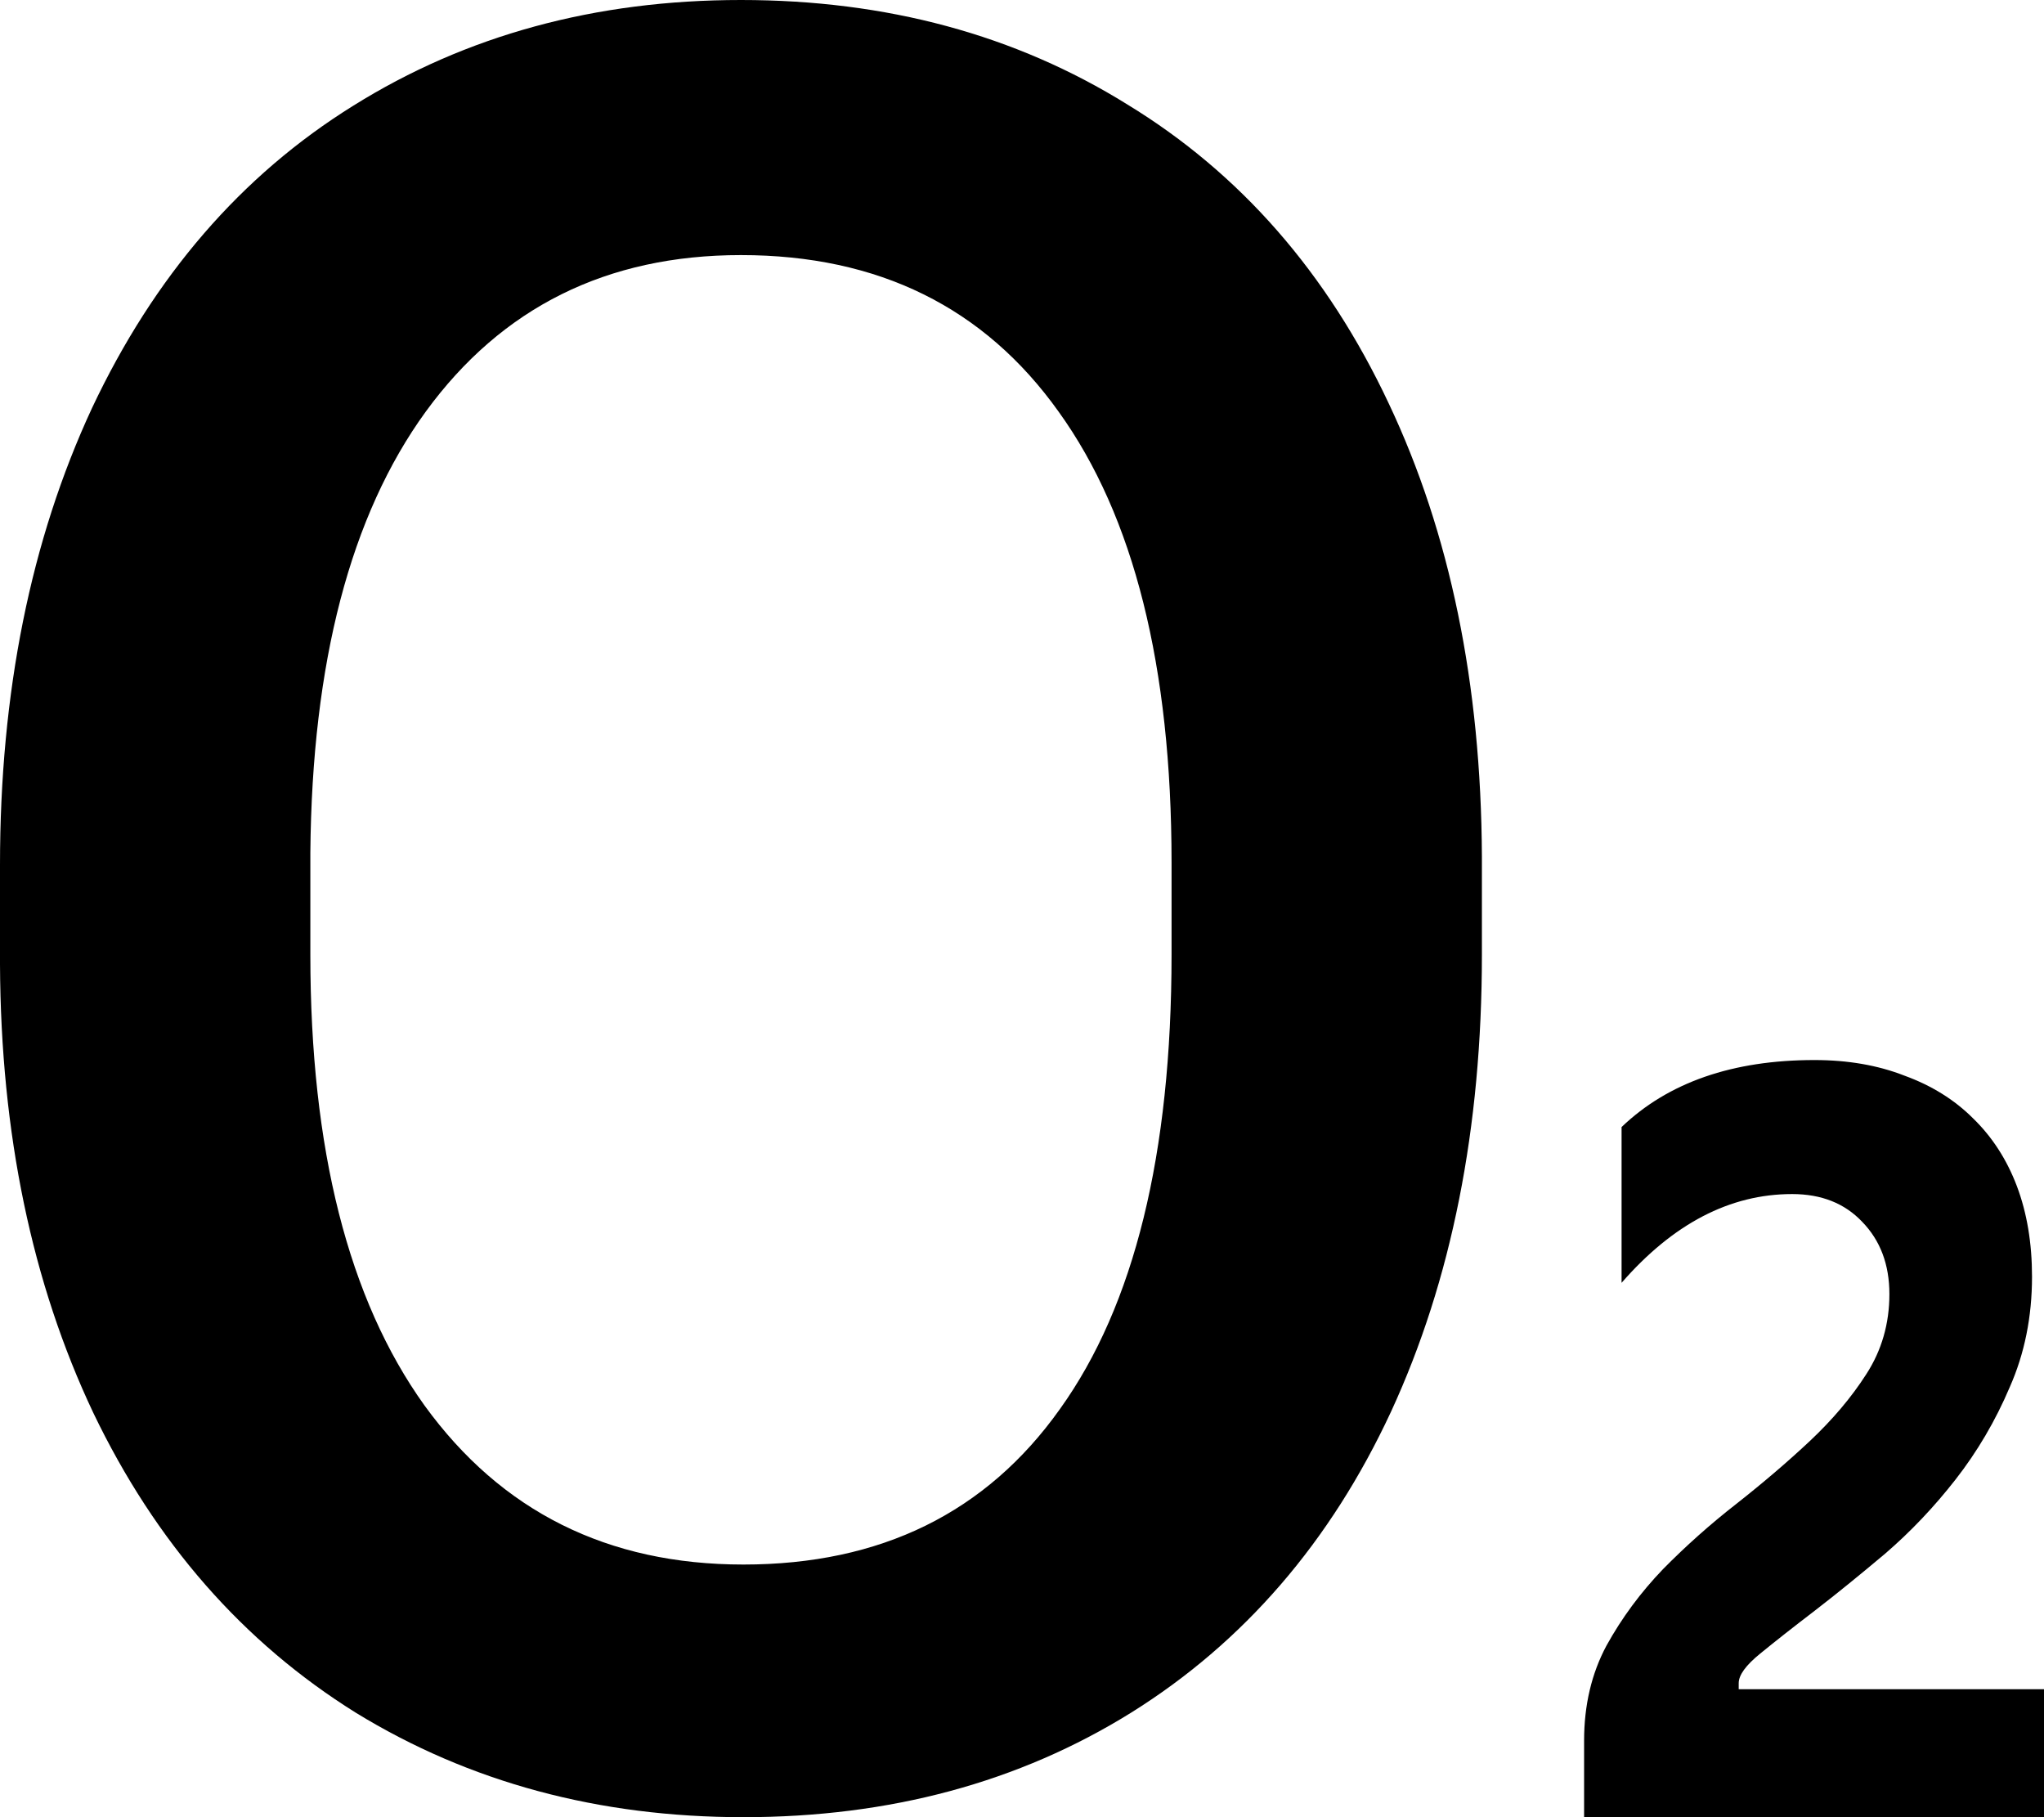 <svg width="36" height="32" viewBox="0 0 36 32" fill="none" xmlns="http://www.w3.org/2000/svg">
<path d="M26.1 16.813C26.1 19.864 25.567 22.546 24.501 24.856C23.435 27.151 21.908 28.92 19.921 30.16C17.947 31.387 15.671 32 13.093 32C10.544 32 8.268 31.387 6.266 30.16C4.278 28.92 2.737 27.159 1.642 24.877C0.562 22.595 0.014 19.964 0 16.984V15.23C0 12.193 0.54 9.512 1.62 7.187C2.715 4.863 4.249 3.087 6.223 1.861C8.21 0.62 10.486 0 13.05 0C15.614 0 17.883 0.613 19.856 1.84C21.844 3.052 23.378 4.806 24.458 7.102C25.538 9.383 26.086 12.043 26.1 15.08V16.813ZM20.634 15.187C20.634 11.736 19.971 9.091 18.646 7.251C17.335 5.412 15.47 4.492 13.05 4.492C10.688 4.492 8.837 5.412 7.497 7.251C6.172 9.077 5.495 11.665 5.466 15.016V16.813C5.466 20.235 6.136 22.881 7.476 24.749C8.83 26.617 10.702 27.551 13.093 27.551C15.513 27.551 17.371 26.638 18.668 24.813C19.978 22.988 20.634 20.321 20.634 16.813V15.187Z" fill="black"/>
<path d="M36 32H27.9V30.651C27.9 30.028 28.031 29.471 28.293 28.981C28.564 28.49 28.897 28.041 29.29 27.632C29.692 27.224 30.123 26.84 30.581 26.483C31.049 26.115 31.48 25.747 31.873 25.379C32.275 25.001 32.608 24.608 32.87 24.199C33.141 23.78 33.277 23.31 33.277 22.789C33.277 22.268 33.117 21.844 32.799 21.517C32.49 21.19 32.079 21.027 31.564 21.027C30.469 21.027 29.468 21.548 28.56 22.59V19.847C29.383 19.06 30.516 18.667 31.957 18.667C32.547 18.667 33.075 18.759 33.543 18.942C34.021 19.116 34.423 19.366 34.751 19.694C35.087 20.02 35.345 20.419 35.523 20.889C35.7 21.359 35.789 21.89 35.789 22.483C35.789 23.188 35.658 23.837 35.396 24.429C35.144 25.022 34.825 25.563 34.442 26.054C34.067 26.534 33.656 26.968 33.206 27.356C32.757 27.734 32.341 28.072 31.957 28.368C31.583 28.654 31.265 28.904 31.002 29.119C30.75 29.323 30.623 29.497 30.623 29.64V29.747H36V32Z" fill="black"/>
</svg>
